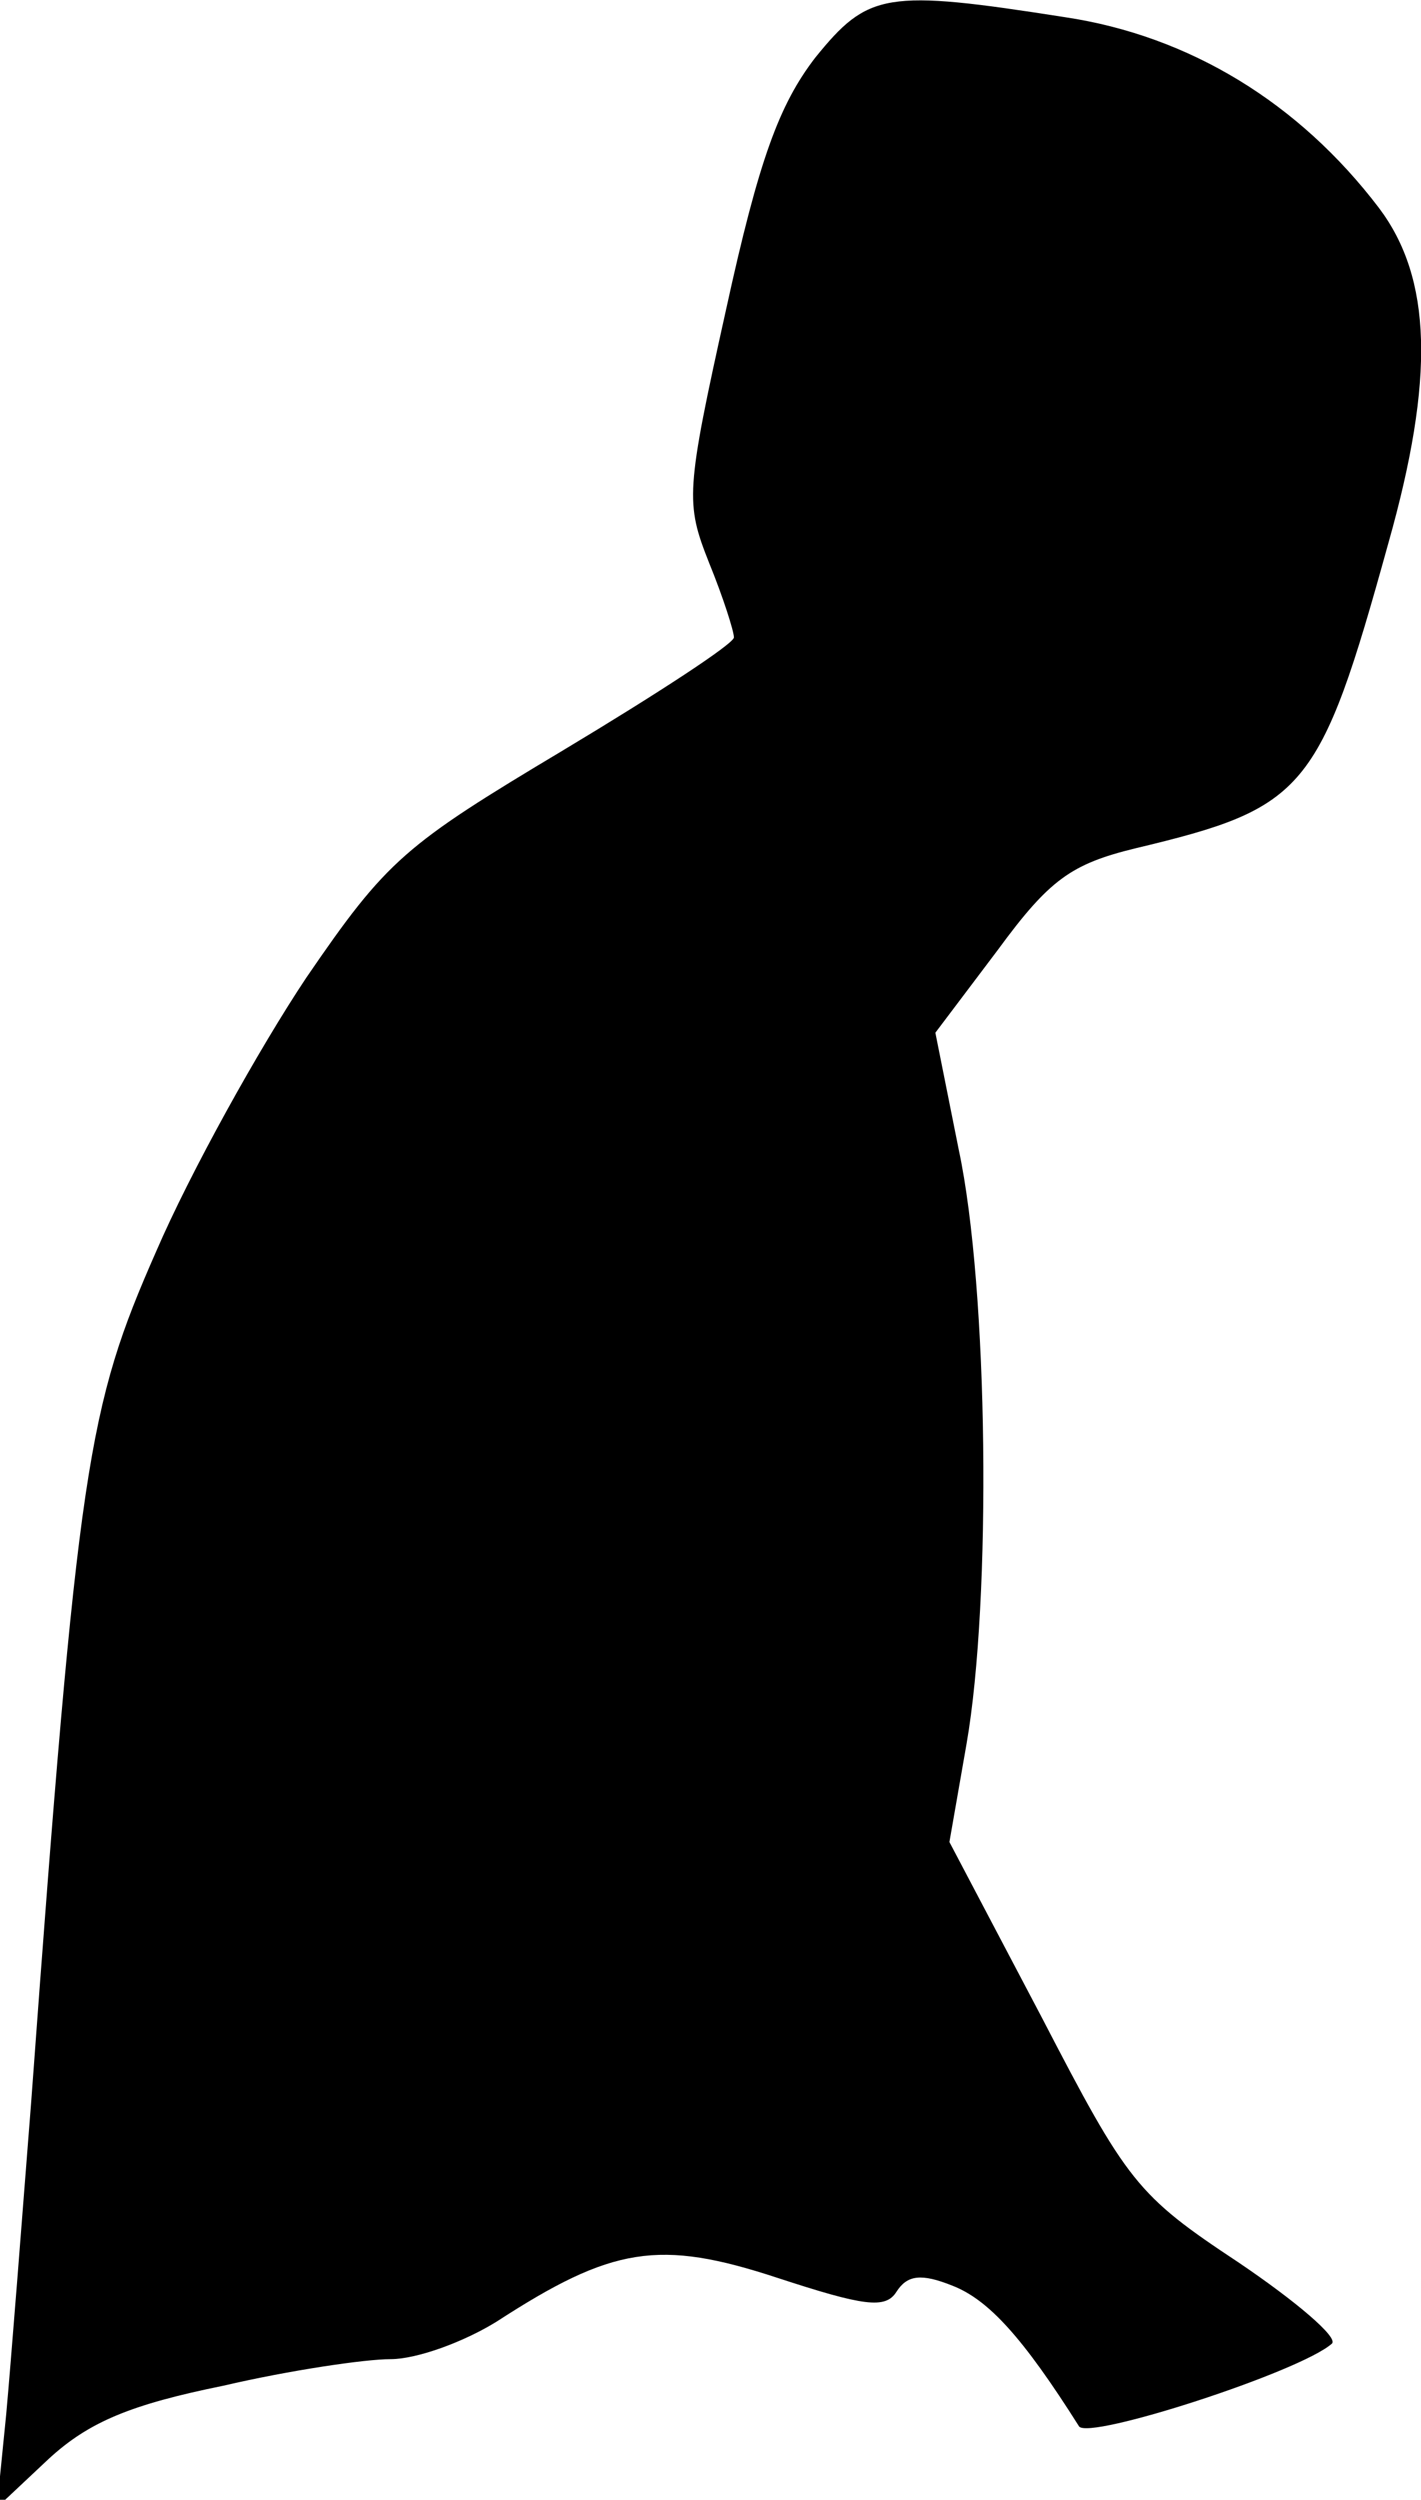 <?xml version="1.0" standalone="no"?>
<!DOCTYPE svg PUBLIC "-//W3C//DTD SVG 20010904//EN"
 "http://www.w3.org/TR/2001/REC-SVG-20010904/DTD/svg10.dtd">
<svg version="1.0" xmlns="http://www.w3.org/2000/svg"
 width="91pt" height="160pt" viewBox="0 0 91 160"
 preserveAspectRatio="xMidYMid meet">
<g transform="translate(0,160) scale(0.1,-0.1)"
fill="#000000" stroke="none">
<path fill="#000000" stroke="none" d="M522 1563 c-23 -30 -36 -65 -57 -161
-26 -117 -26 -124 -11 -162 9 -22 16 -44 16 -48 0 -4 -49 -36 -109 -72 -102
-61 -113 -70 -165 -146 -30 -45 -74 -124 -96 -175 -44 -100 -50 -135 -80 -544
-6 -77 -13 -167 -16 -200 l-6 -60 33 31 c26 24 53 35 112 47 43 10 91 17 107
17 17 0 47 11 68 24 74 48 104 53 180 28 55 -18 69 -20 76 -9 7 11 16 12 36 4
23 -9 45 -33 81 -90 6 -9 142 35 162 53 4 4 -23 27 -60 52 -65 43 -71 51 -126
157 l-59 112 11 63 c16 92 14 291 -5 380 l-15 75 40 53 c33 45 47 55 88 65
109 26 118 36 162 195 30 106 28 170 -6 215 -51 67 -121 110 -201 122 -115 18
-126 16 -160 -26z"/>
</g>
</svg>
